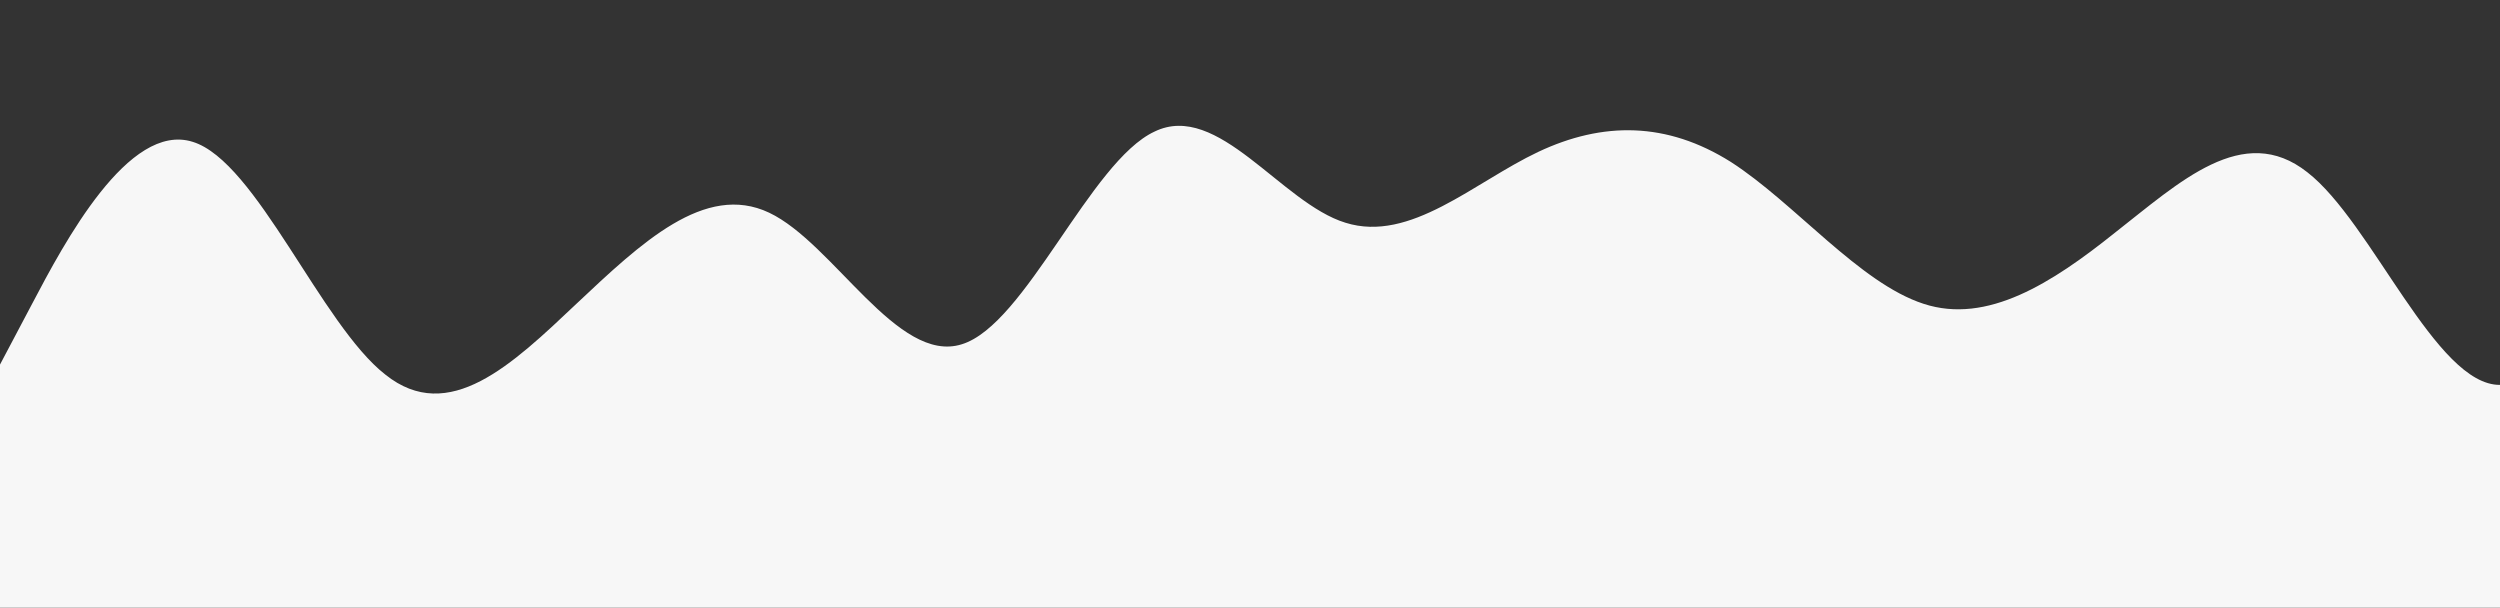 <?xml version="1.0" standalone="no"?>
<svg xmlns:xlink="http://www.w3.org/1999/xlink" id="wave" style="transform:rotate(180deg); transition: 0.3s" viewBox="0 0 1440 350" version="1.1" xmlns="http://www.w3.org/2000/svg"><rect x="0" y="0" width="1440" height="350" fill="#333333" stroke="none"/><defs><linearGradient id="sw-gradient-0" x1="0" x2="0" y1="1" y2="0"><stop stop-color="rgba(247, 247, 247, 1)" offset="0%"/><stop stop-color="rgba(247, 247, 247, 1)" offset="100%"/></linearGradient></defs><path style="transform:translate(0, 0px); opacity:1" fill="url(#sw-gradient-0)" d="M0,210L18.5,175C36.9,140,74,70,111,81.7C147.7,93,185,187,222,215.8C258.5,245,295,210,332,175C369.2,140,406,105,443,122.5C480,140,517,210,554,198.3C590.8,187,628,93,665,75.8C701.5,58,738,117,775,128.3C812.3,140,849,105,886,87.5C923.1,70,960,70,997,93.3C1033.8,117,1071,163,1108,175C1144.6,187,1182,163,1218,134.2C1255.4,105,1292,70,1329,99.2C1366.2,128,1403,222,1440,221.7C1476.9,222,1514,128,1551,116.7C1587.7,105,1625,175,1662,215.8C1698.5,257,1735,268,1772,250.8C1809.2,233,1846,187,1883,145.8C1920,105,1957,70,1994,99.2C2030.8,128,2068,222,2105,268.3C2141.5,315,2178,315,2215,297.5C2252.3,280,2289,245,2326,245C2363.1,245,2400,280,2437,291.7C2473.8,303,2511,292,2548,291.7C2584.6,292,2622,303,2640,309.2L2658.5,315L2658.5,350L2640,350C2621.5,350,2585,350,2548,350C2510.8,350,2474,350,2437,350C2400,350,2363,350,2326,350C2289.2,350,2252,350,2215,350C2178.5,350,2142,350,2105,350C2067.7,350,2031,350,1994,350C1956.9,350,1920,350,1883,350C1846.2,350,1809,350,1772,350C1735.4,350,1698,350,1662,350C1624.6,350,1588,350,1551,350C1513.8,350,1477,350,1440,350C1403.1,350,1366,350,1329,350C1292.3,350,1255,350,1218,350C1181.5,350,1145,350,1108,350C1070.8,350,1034,350,997,350C960,350,923,350,886,350C849.2,350,812,350,775,350C738.5,350,702,350,665,350C627.7,350,591,350,554,350C516.9,350,480,350,443,350C406.2,350,369,350,332,350C295.4,350,258,350,222,350C184.6,350,148,350,111,350C73.8,350,37,350,18,350L0,350Z"/></svg>